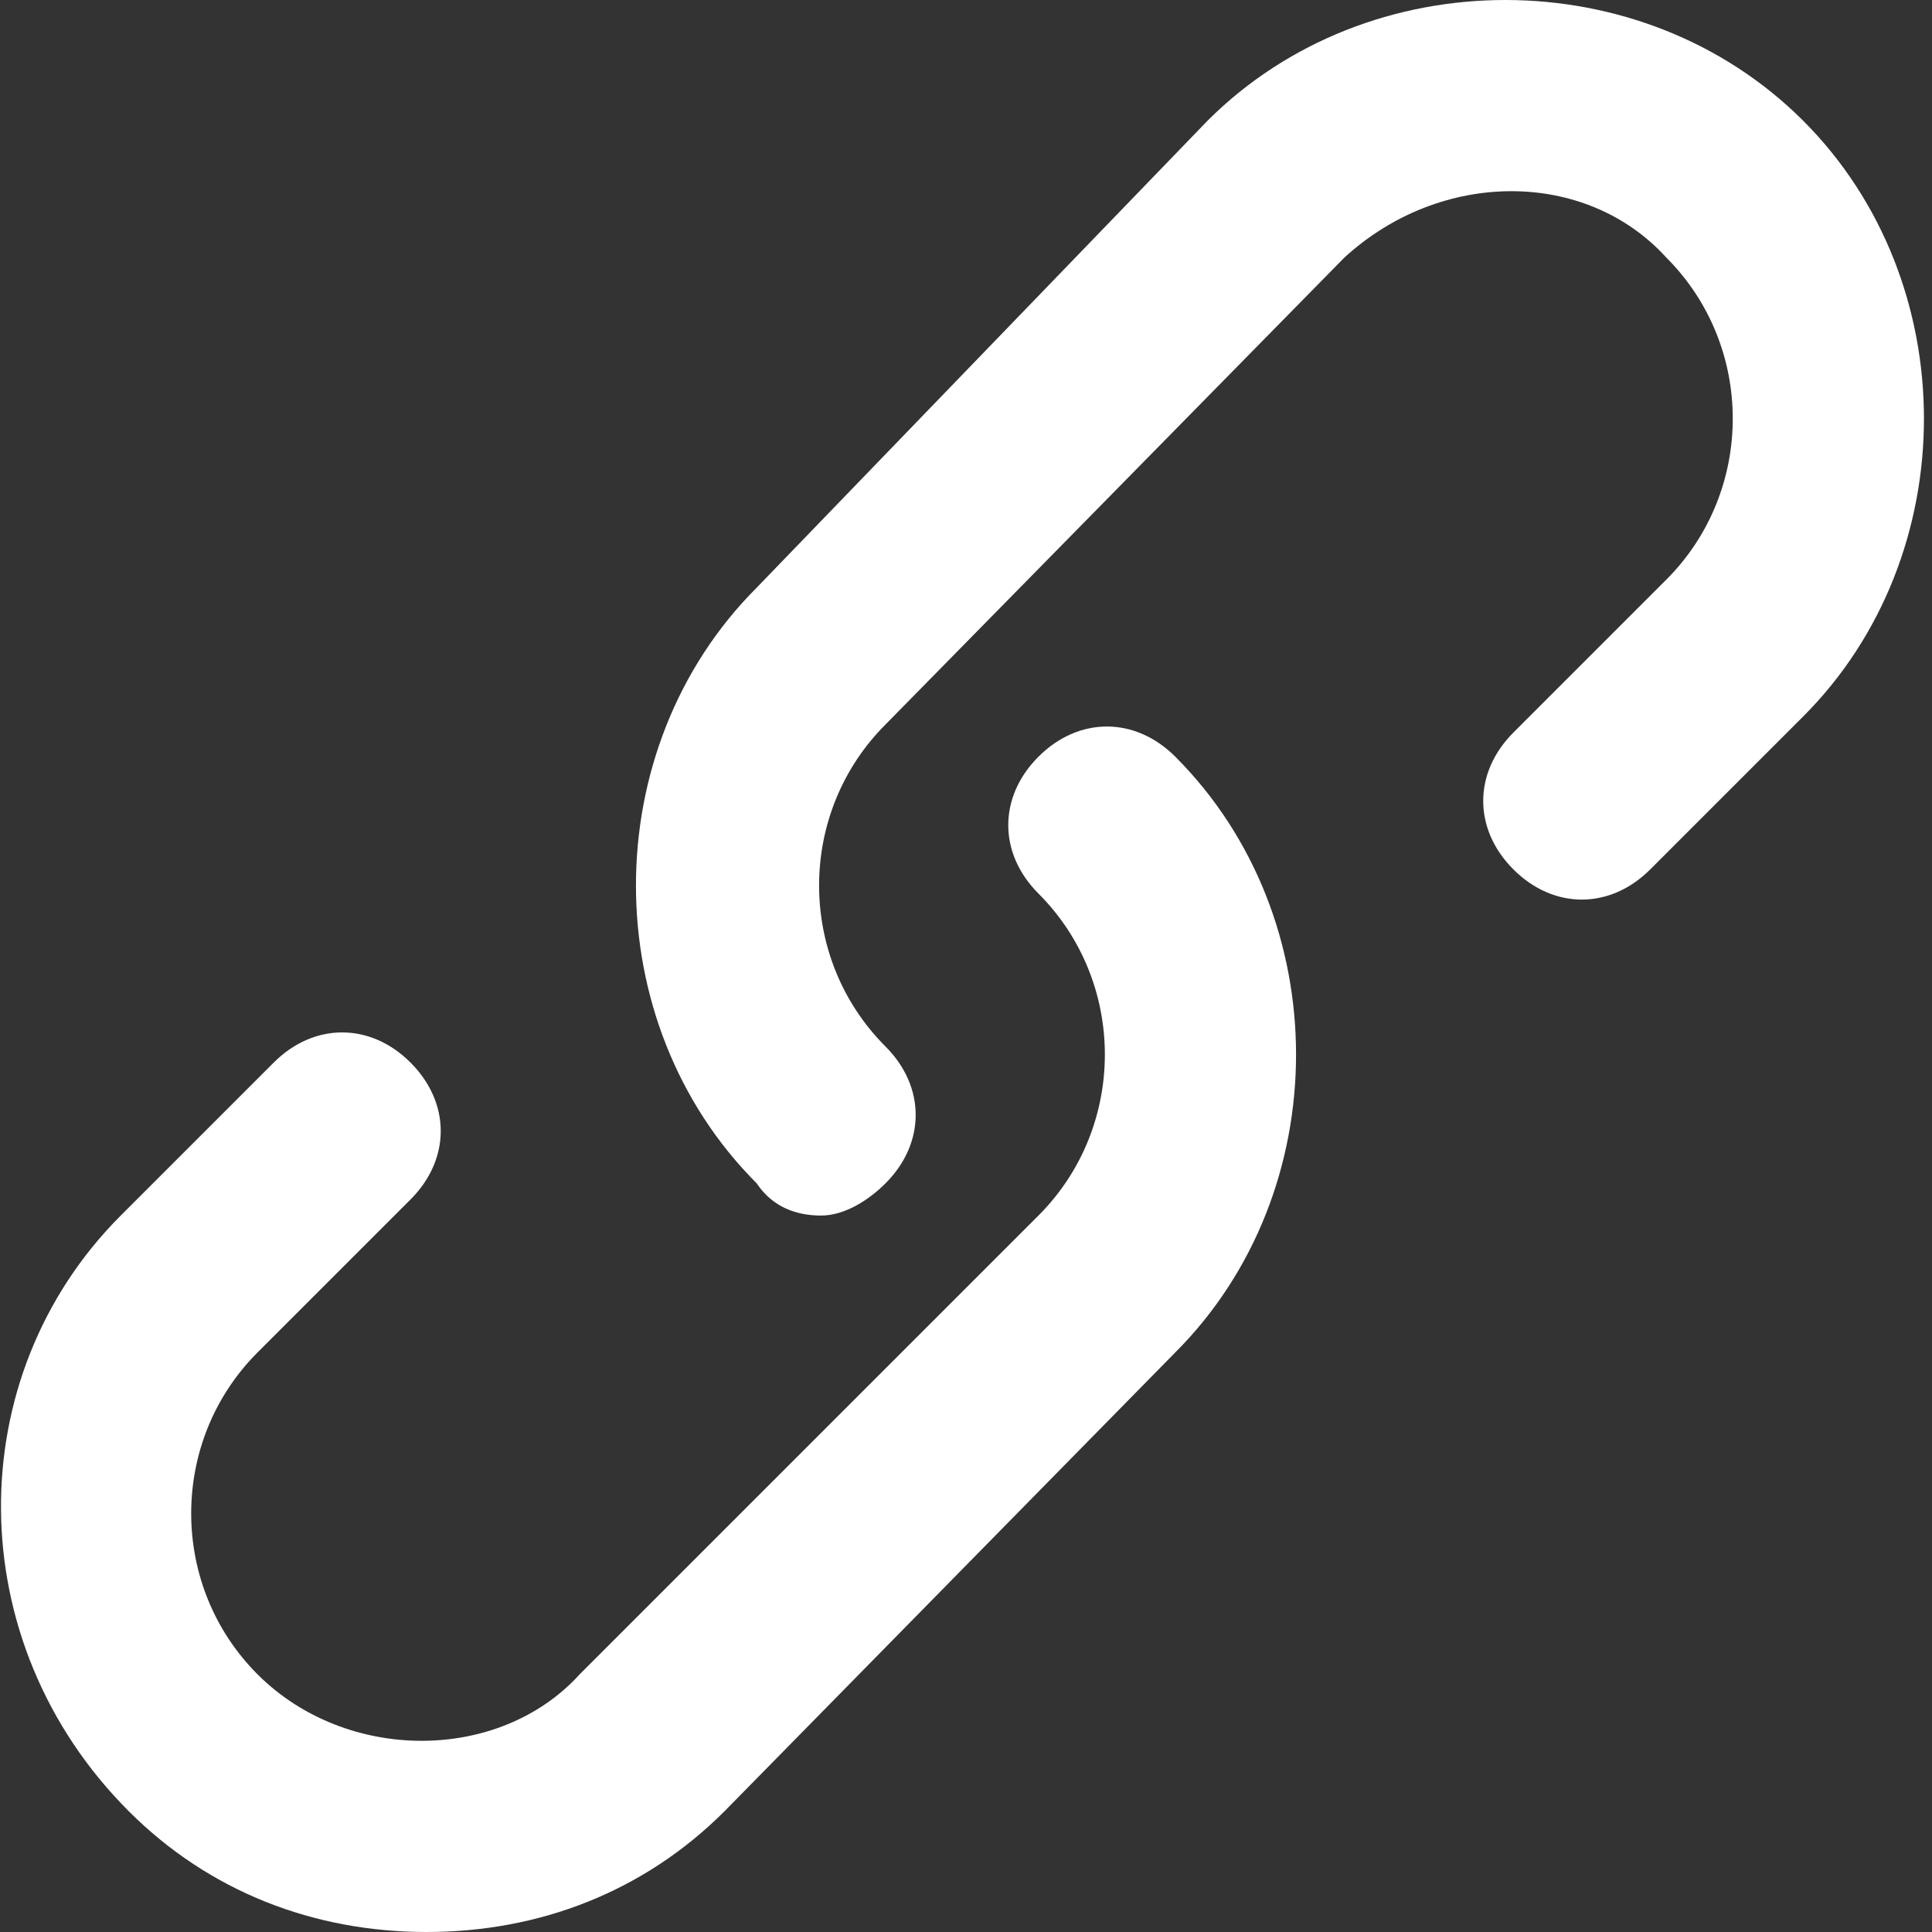 <?xml version="1.0" encoding="utf-8"?>
<!-- Generator: Adobe Illustrator 25.4.2, SVG Export Plug-In . SVG Version: 6.00 Build 0)  -->
<svg version="1.1" id="레이어_1" xmlns="http://www.w3.org/2000/svg" xmlns:xlink="http://www.w3.org/1999/xlink" x="0px"
	 y="0px" viewBox="0 0 24 24" style="enable-background:new 0 0 24 24;" xml:space="preserve">
<rect x="0" y="0" width="24" height="24" fill="#333333" stroke="none"/>
<style type="text/css">
	.st0{fill:#FFFFFF;}
</style>
<g>
	<path class="st0" d="M16.7,3.2L11,9c-1.1,1.1-1.1,2.9,0,4c0.5,0.5,0.5,1.2,0,1.7c-0.2,0.2-0.5,0.4-0.8,0.4c-0.3,0-0.6-0.1-0.8-0.4
		c-2-2-2-5.4,0-7.4L15,1.5c2-2,5.4-2,7.4,0c2,2,2,5.4,0,7.4l-1.9,1.9c-0.5,0.5-1.2,0.5-1.7,0c-0.5-0.5-0.5-1.2,0-1.7l1.9-1.9
		c1.1-1.1,1.1-2.9,0-4C19.7,2.1,17.9,2.1,16.7,3.2z"/>
	<path class="st0" d="M1.5,15.1l1.9-1.9c0.5-0.5,1.2-0.5,1.7,0c0.5,0.5,0.5,1.2,0,1.7l-1.9,1.9c-1.1,1.1-1.1,2.9,0,4
		c1.1,1.1,3,1.1,4,0l5.7-5.7c1.1-1.1,1.1-2.9,0-4c-0.5-0.5-0.5-1.2,0-1.7c0.5-0.5,1.2-0.5,1.7,0c2,2,2,5.4,0,7.4L9,22.5
		c-1,1-2.3,1.5-3.7,1.5c-1.4,0-2.7-0.5-3.7-1.5C-0.5,20.4-0.5,17.1,1.5,15.1z"/>
</g>
</svg>

